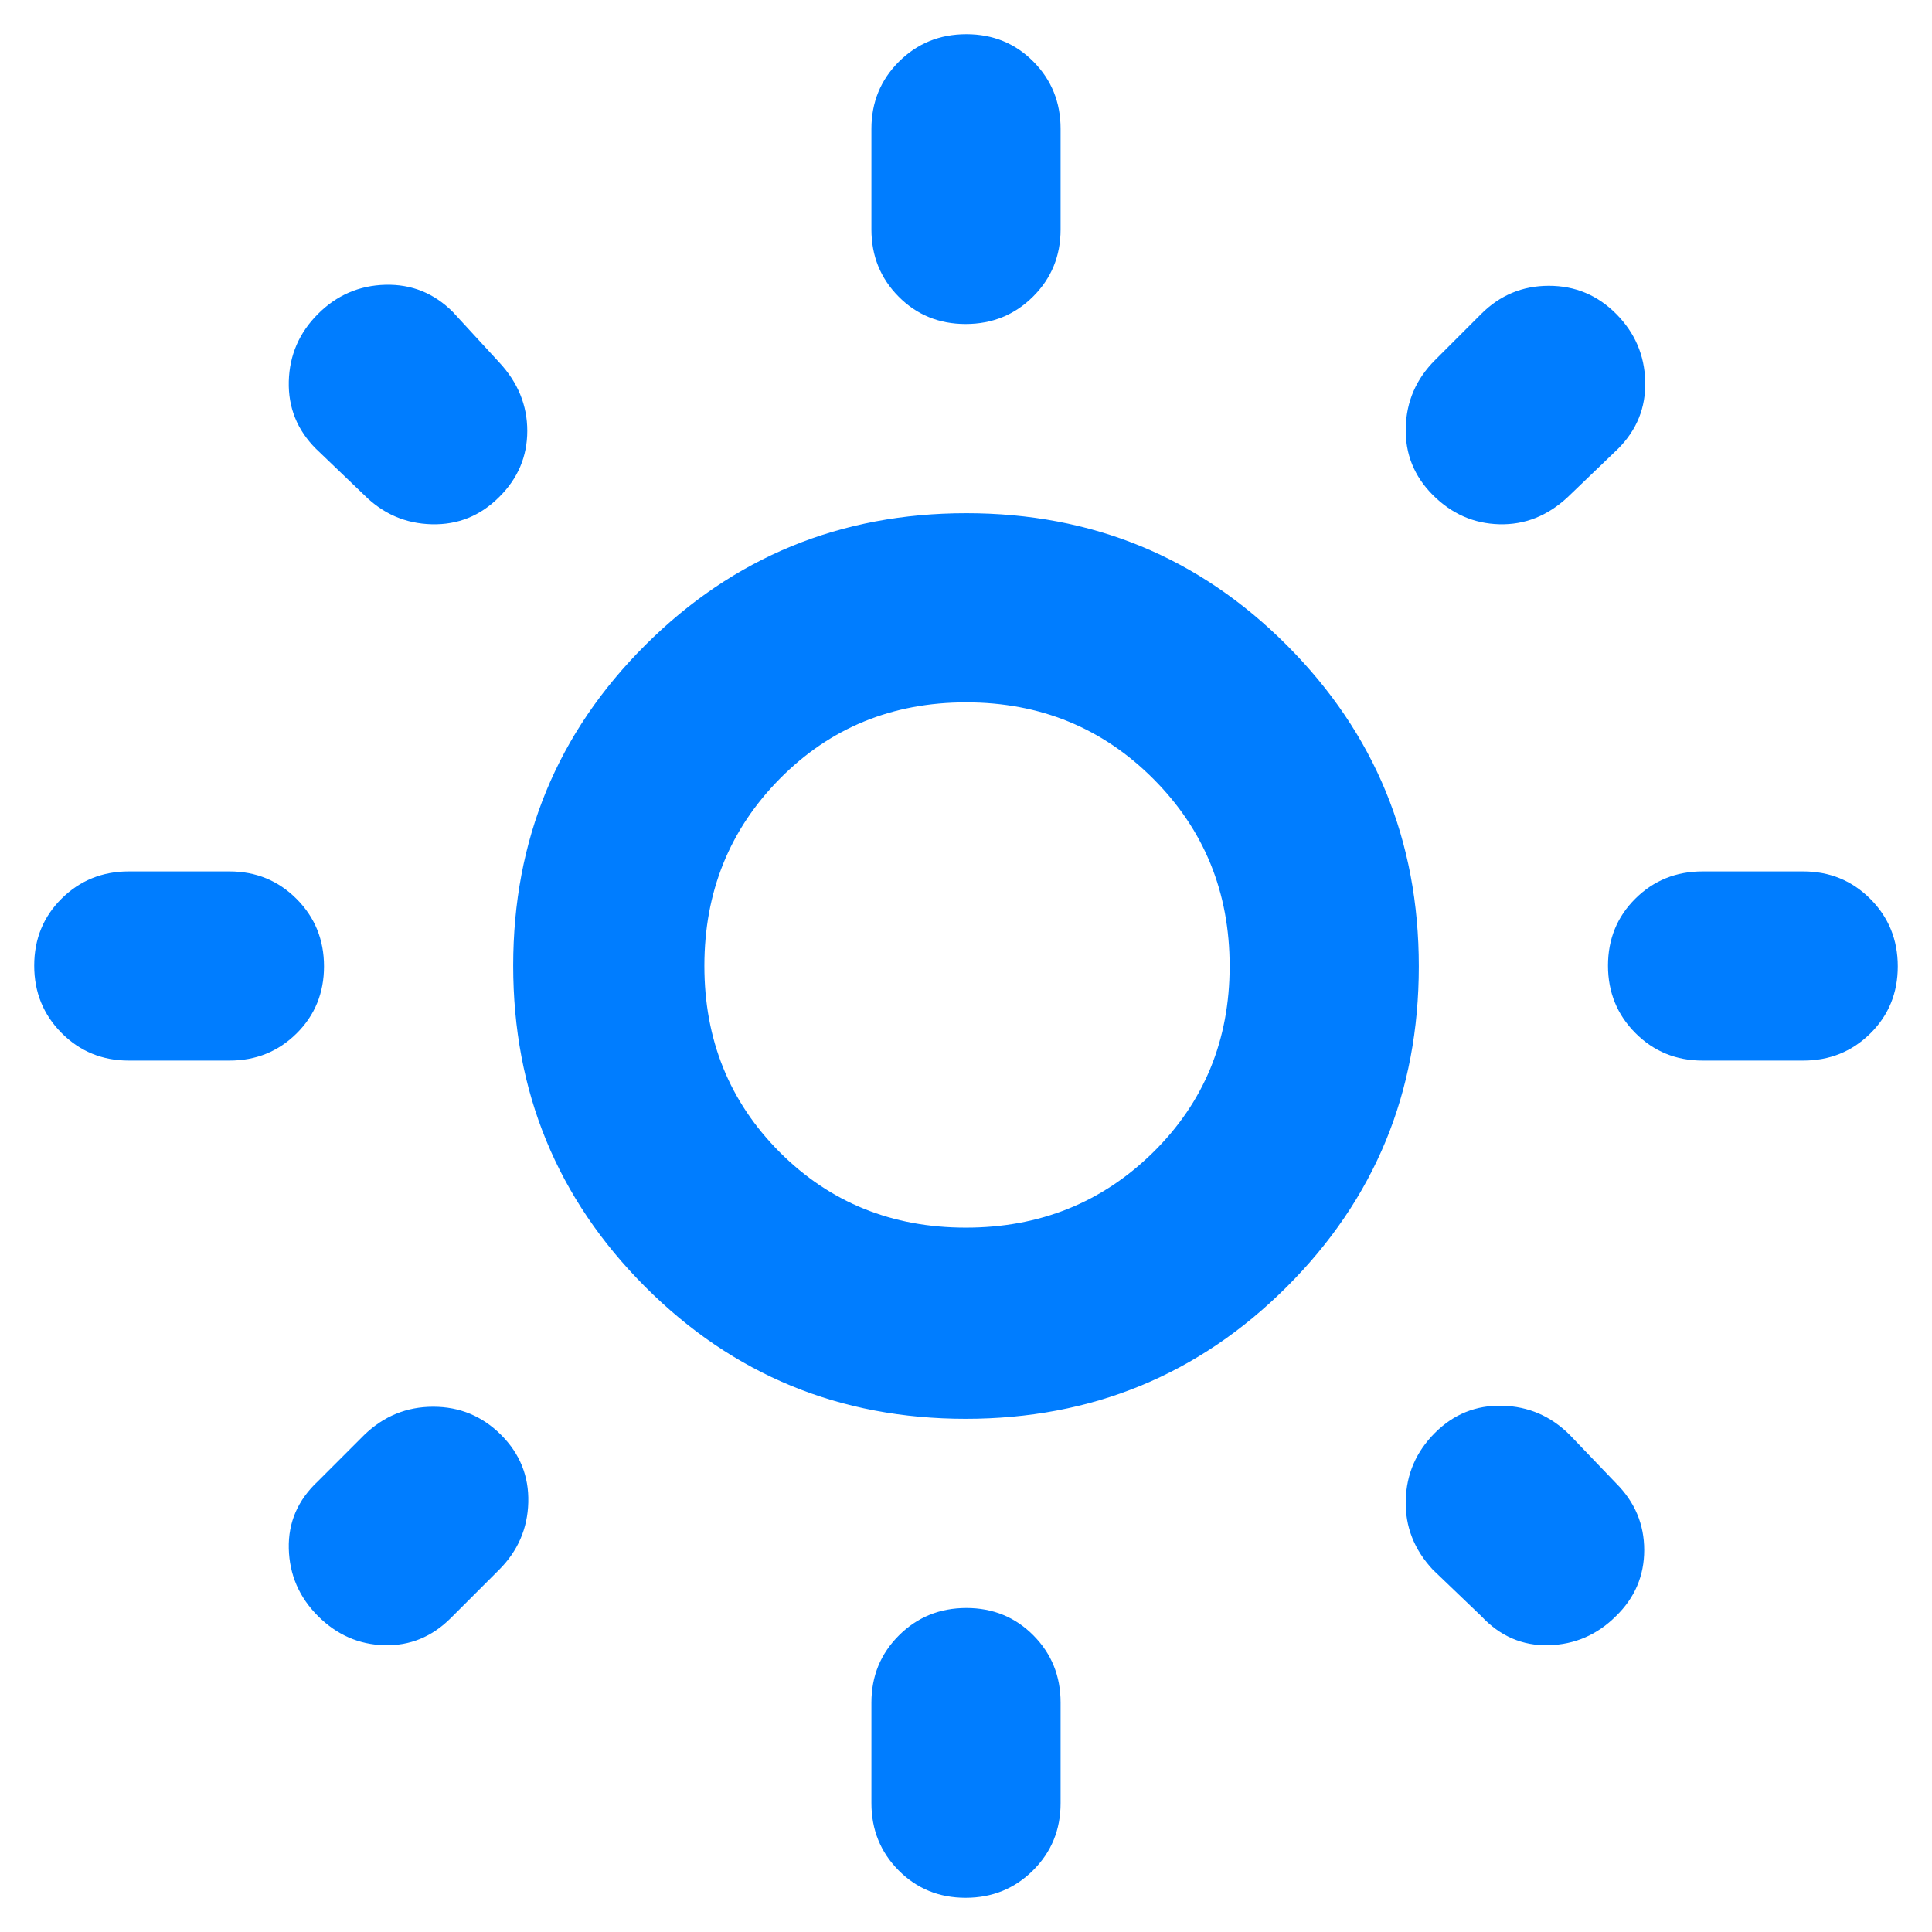<svg xmlns="http://www.w3.org/2000/svg" height="48" viewBox="0 -960 960 960" width="48"><path fill="rgb(0, 125, 255)" d="M433-846v-50q0-19.75 13.68-33.38Q460.35-943 480.18-943q19.82 0 33.32 13.62Q527-915.75 527-896v50q0 19.75-13.68 33.37Q499.65-799 479.82-799q-19.82 0-33.32-13.63Q433-826.25 433-846Zm0 782v-50q0-19.75 13.68-33.38Q460.35-161 480.18-161q19.82 0 33.32 13.62Q527-133.75 527-114v50q0 19.75-13.68 33.37Q499.65-17 479.82-17 460-17 446.5-30.63 433-44.25 433-64Zm463-369h-50q-19.75 0-33.37-13.68Q799-460.35 799-480.18q0-19.82 13.63-33.32Q826.25-527 846-527h50q19.75 0 33.38 13.68Q943-499.65 943-479.82q0 19.82-13.62 33.32Q915.75-433 896-433Zm-782 0H64q-19.75 0-33.37-13.68Q17-460.35 17-480.18 17-500 30.63-513.5 44.25-527 64-527h50q19.75 0 33.38 13.68Q161-499.65 161-479.82q0 19.82-13.62 33.32Q133.75-433 114-433Zm690-304-25 24q-15 14-34 13.5T712-714q-14-14-13.5-33.5T713-781l23-23q14-14 33.6-14 19.61 0 33.5 14 13.9 14 14.4 33.5T804-737ZM248-180l-24 24q-14 14-33 13.5T158-157q-14-14-14.5-33.5T158-224l23-23q14.5-14 34.25-14T249-247q14 14 13.5 33.5T248-180Zm488 23-24-23q-14-15-13.5-34.5T713-248q14-14 33.5-13.5T780-247l23 24q14 14 14 33.2 0 19.19-14 32.8-14 14-33.5 14.5T736-157ZM181-714l-24-23q-14-14-13.5-33.5T158-804q14-14 33.5-14.5T225-805l23 25q14 15 14 34.1T248-713q-14 14-33.5 13.5T181-714Zm298.82 459Q386-255 320.5-320.68 255-386.35 255-480.18q0-93.82 65.68-159.32 65.67-65.5 159.5-65.5 93.82 0 159.32 65.68 65.5 65.67 65.5 159.5 0 93.82-65.68 159.32-65.67 65.5-159.5 65.5Zm.11-95Q535-350 573-387.43q38-37.44 38-92.5Q611-535 573.07-573q-37.94-38-93-38-55.07 0-92.57 37.93-37.5 37.94-37.5 93 0 55.07 37.43 92.57 37.44 37.5 92.5 37.5Zm.07-130Z"/></svg>